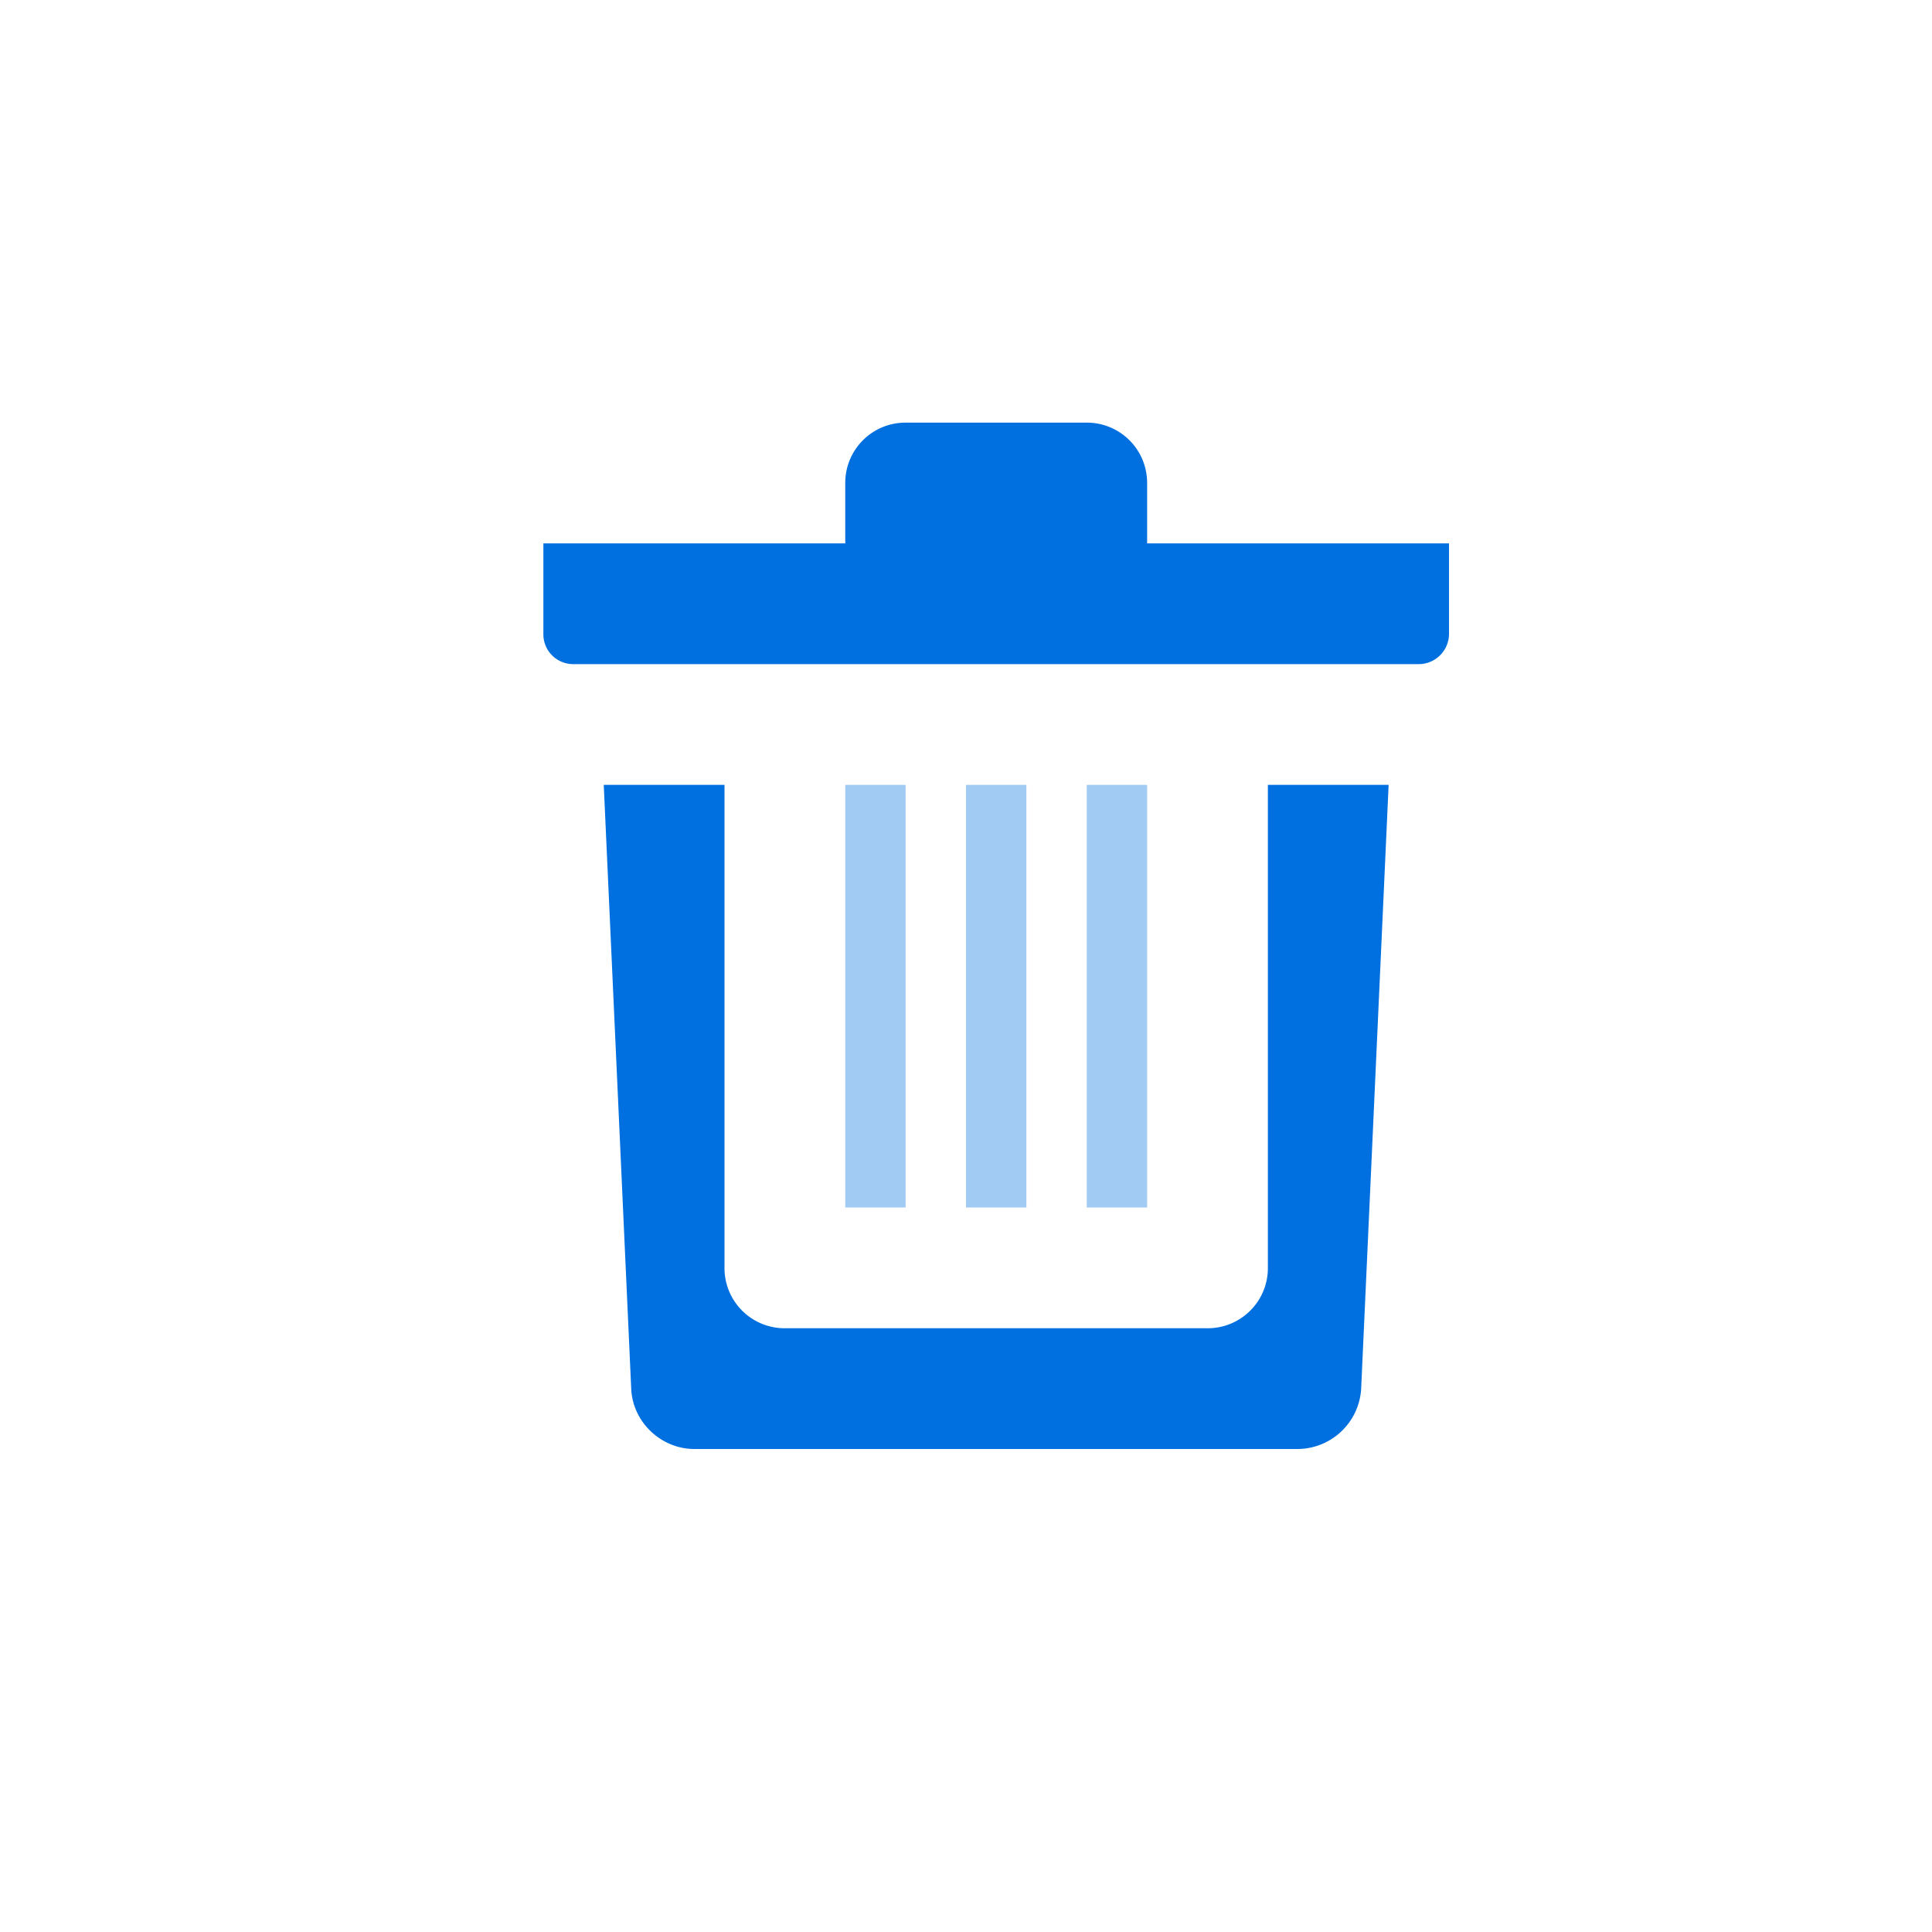 <svg width="32" height="32" viewBox="0 0 32 32" xmlns="http://www.w3.org/2000/svg"><title>action-delete</title><g fill="none" fill-rule="evenodd"><path fill="none" d="M0 0h32v32H0z"></path><path d="M12 13h-2l.455 10.004c.025.551.494.996 1.047.996h9.996a1.06 1.06 0 0 0 1.047-.996L23 13h-2v8.004c0 .55-.446.996-.998.996h-7.004a.996.996 0 0 1-.998-.996V13zM9 9h15v1.495a.502.502 0 0 1-.5.505h-14a.494.494 0 0 1-.5-.505V9zm5-1c0-.552.444-1 1-1h3c.552 0 1 .444 1 1v1h-5V8z" fill="#0070E0"></path><path d="M14 13h1v7h-1v-7zm2 0h1v7h-1v-7zm2 0h1v7h-1v-7z" fill="#A2CBF4"></path></g></svg>